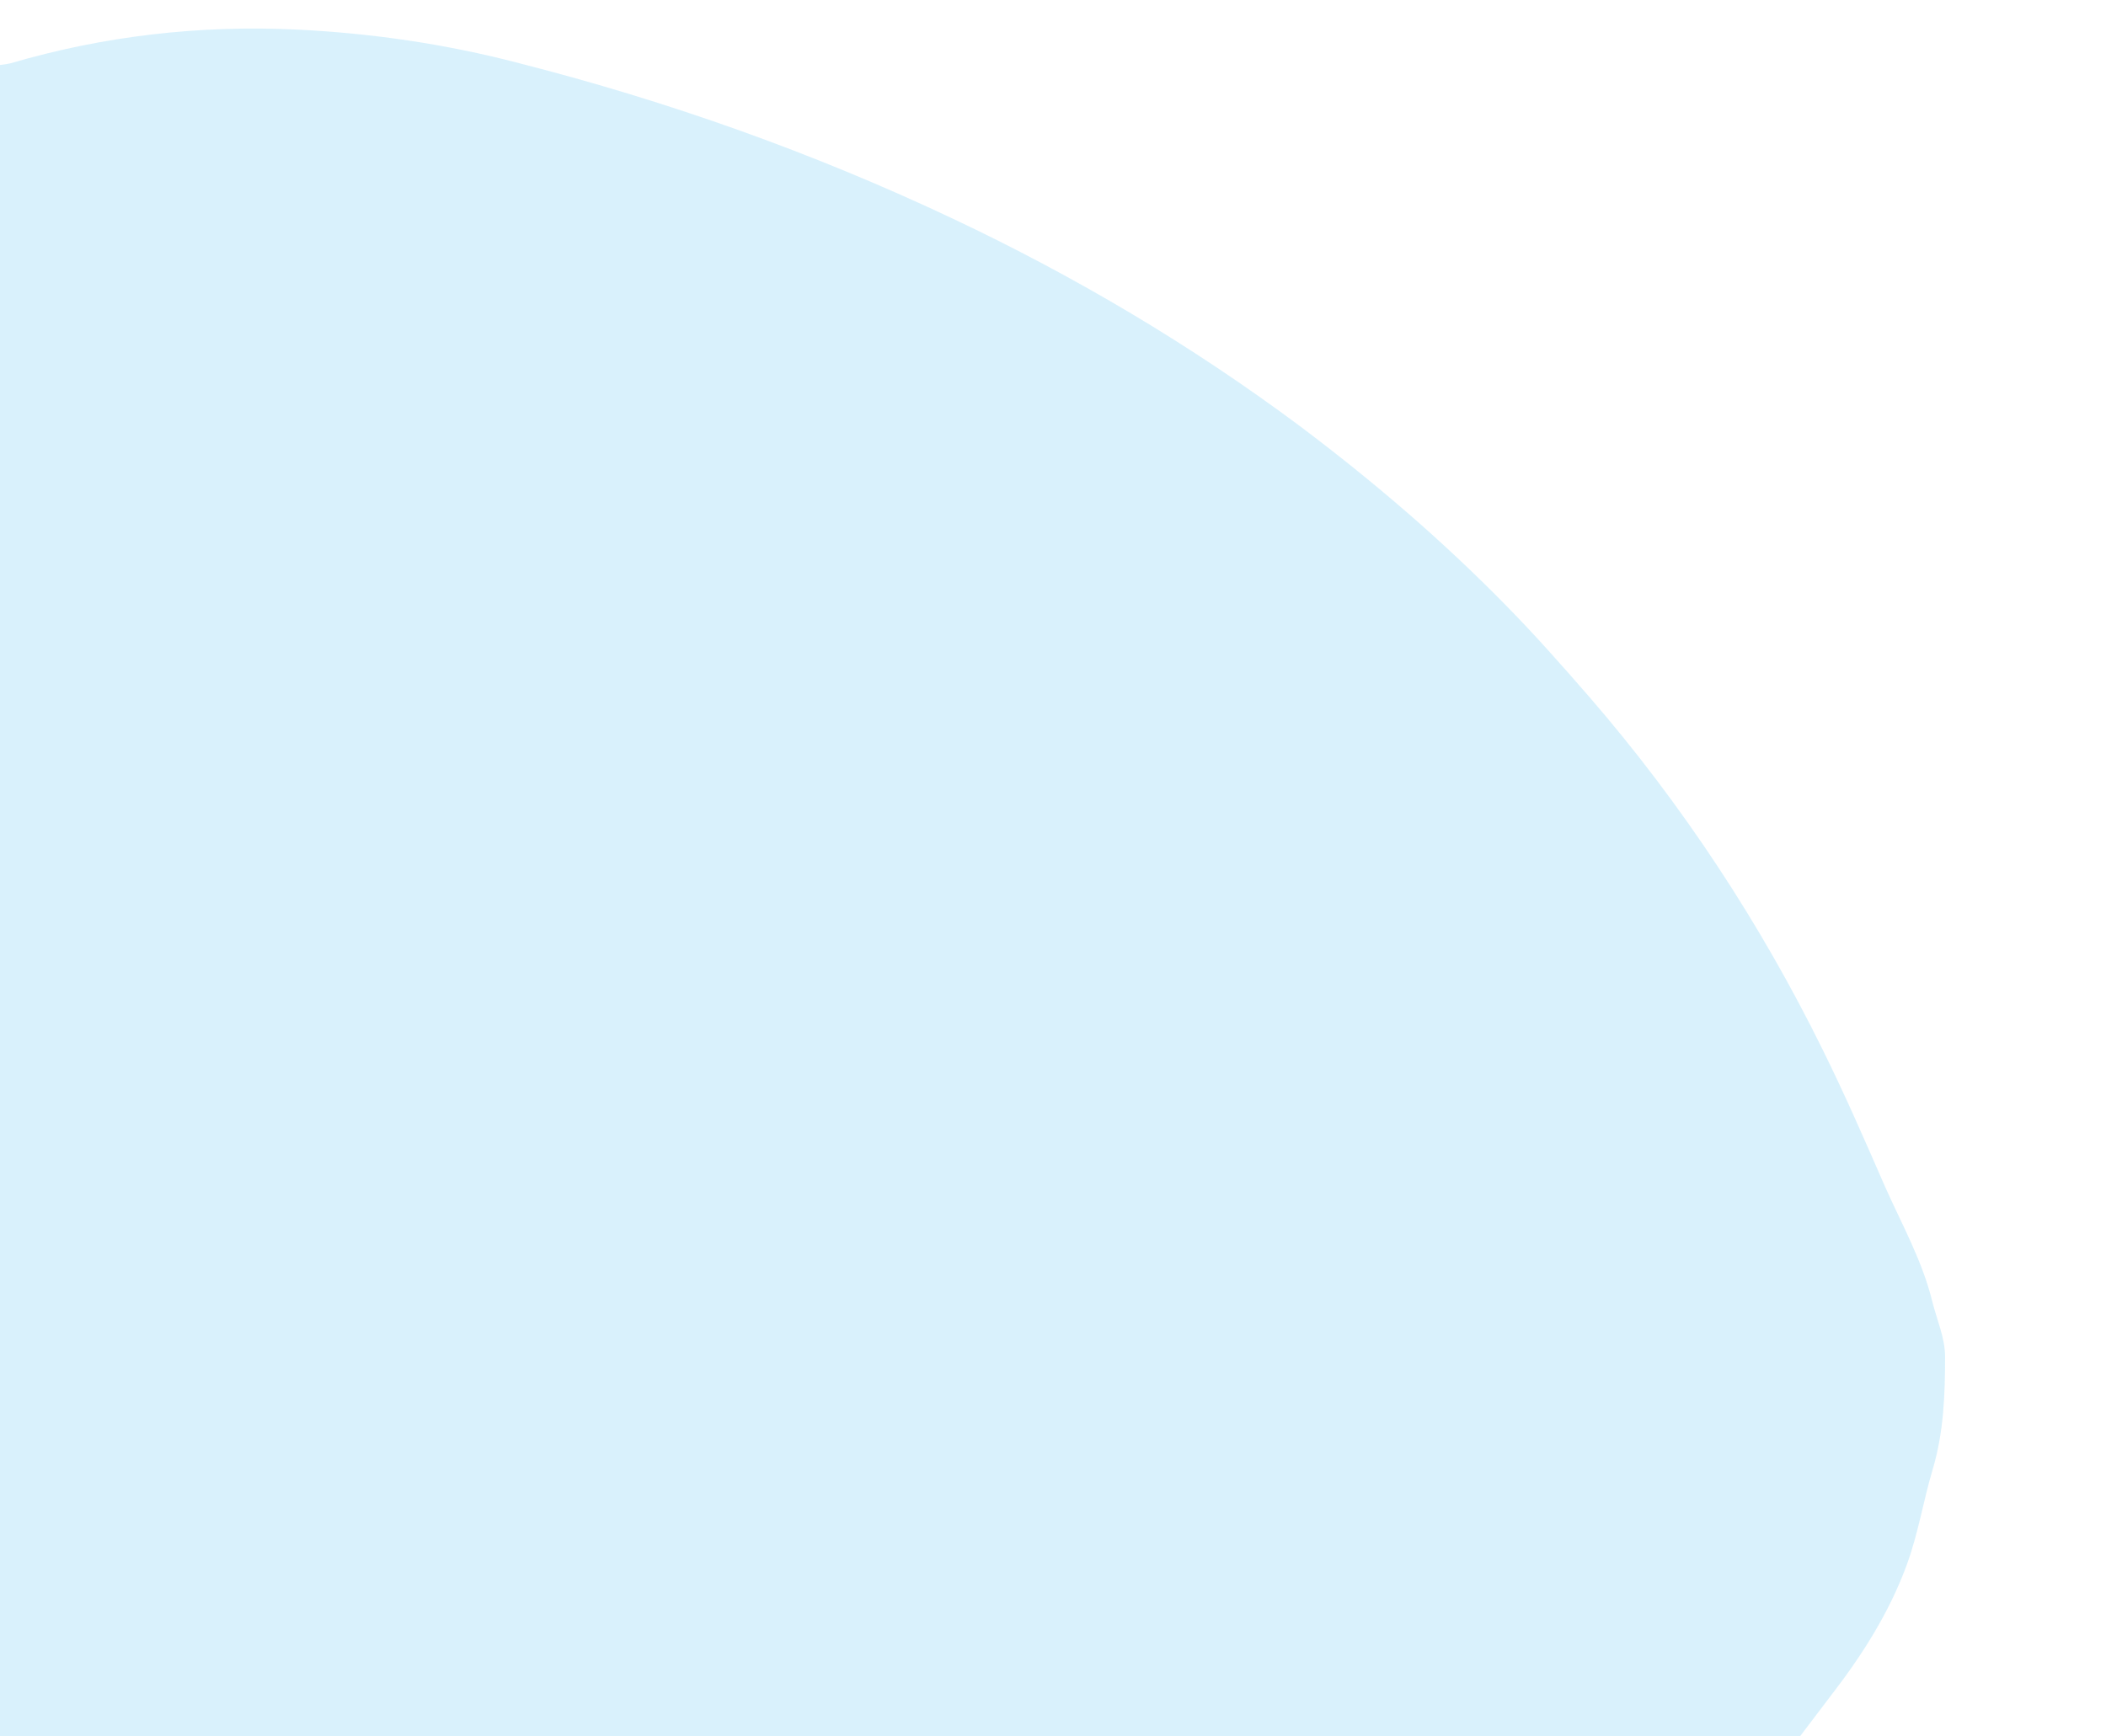 <?xml version="1.0" encoding="utf-8"?>
<!-- Generator: Adobe Illustrator 22.0.0, SVG Export Plug-In . SVG Version: 6.00 Build 0)  -->
<svg version="1.1" xmlns="http://www.w3.org/2000/svg" xmlns:xlink="http://www.w3.org/1999/xlink" x="0px" y="0px"
	 viewBox="0 0 463.3 382" style="enable-background:new 0 0 463.3 382;" xml:space="preserve">
<style type="text/css">
	.st0{fill:#001A45;}
	.st1{fill:#FFFFFF;}
	.st2{opacity:0.5;}
	.st3{fill:#B3E4FA;}
	.st4{fill:#D0ECF2;}
</style>
<g id="title">
</g>
<g id="_x32_020">
</g>
<g id="figure1">
	<g class="st2">
		<g>
			<path class="st3" d="M396,382c-132,0-263.9,0-396,0C0,259.4,0,136.9,0,14.3c0.8-0.1,1.6-0.2,2.4-0.4c20.5-6,41.4-8.4,62.8-7.4
				c16.6,0.8,33,3.2,49,7.4c32.9,8.4,64.7,19.7,95.4,34.2c26.9,12.7,52.4,27.8,76.3,45.6c16.1,12.1,31.3,25.1,45.4,39.5
				c6.4,6.5,12.4,13.3,18.4,20.2C370.1,177,387.2,203,401,231c4.9,9.9,9.3,20,13.7,30.1c3.7,8.3,8.2,16.3,10.4,25.3
				c1,4,2.8,8,2.8,12.1c0,8.3-0.3,16.6-2.7,24.7c-2.1,7-3.2,14.2-5.7,21c-3.9,10.7-10,20.2-16.9,29.1
				C400.4,376.2,398.2,379.1,396,382z"/>
		</g>
	</g>
</g>
<g id="figure2">
</g>
</svg>
